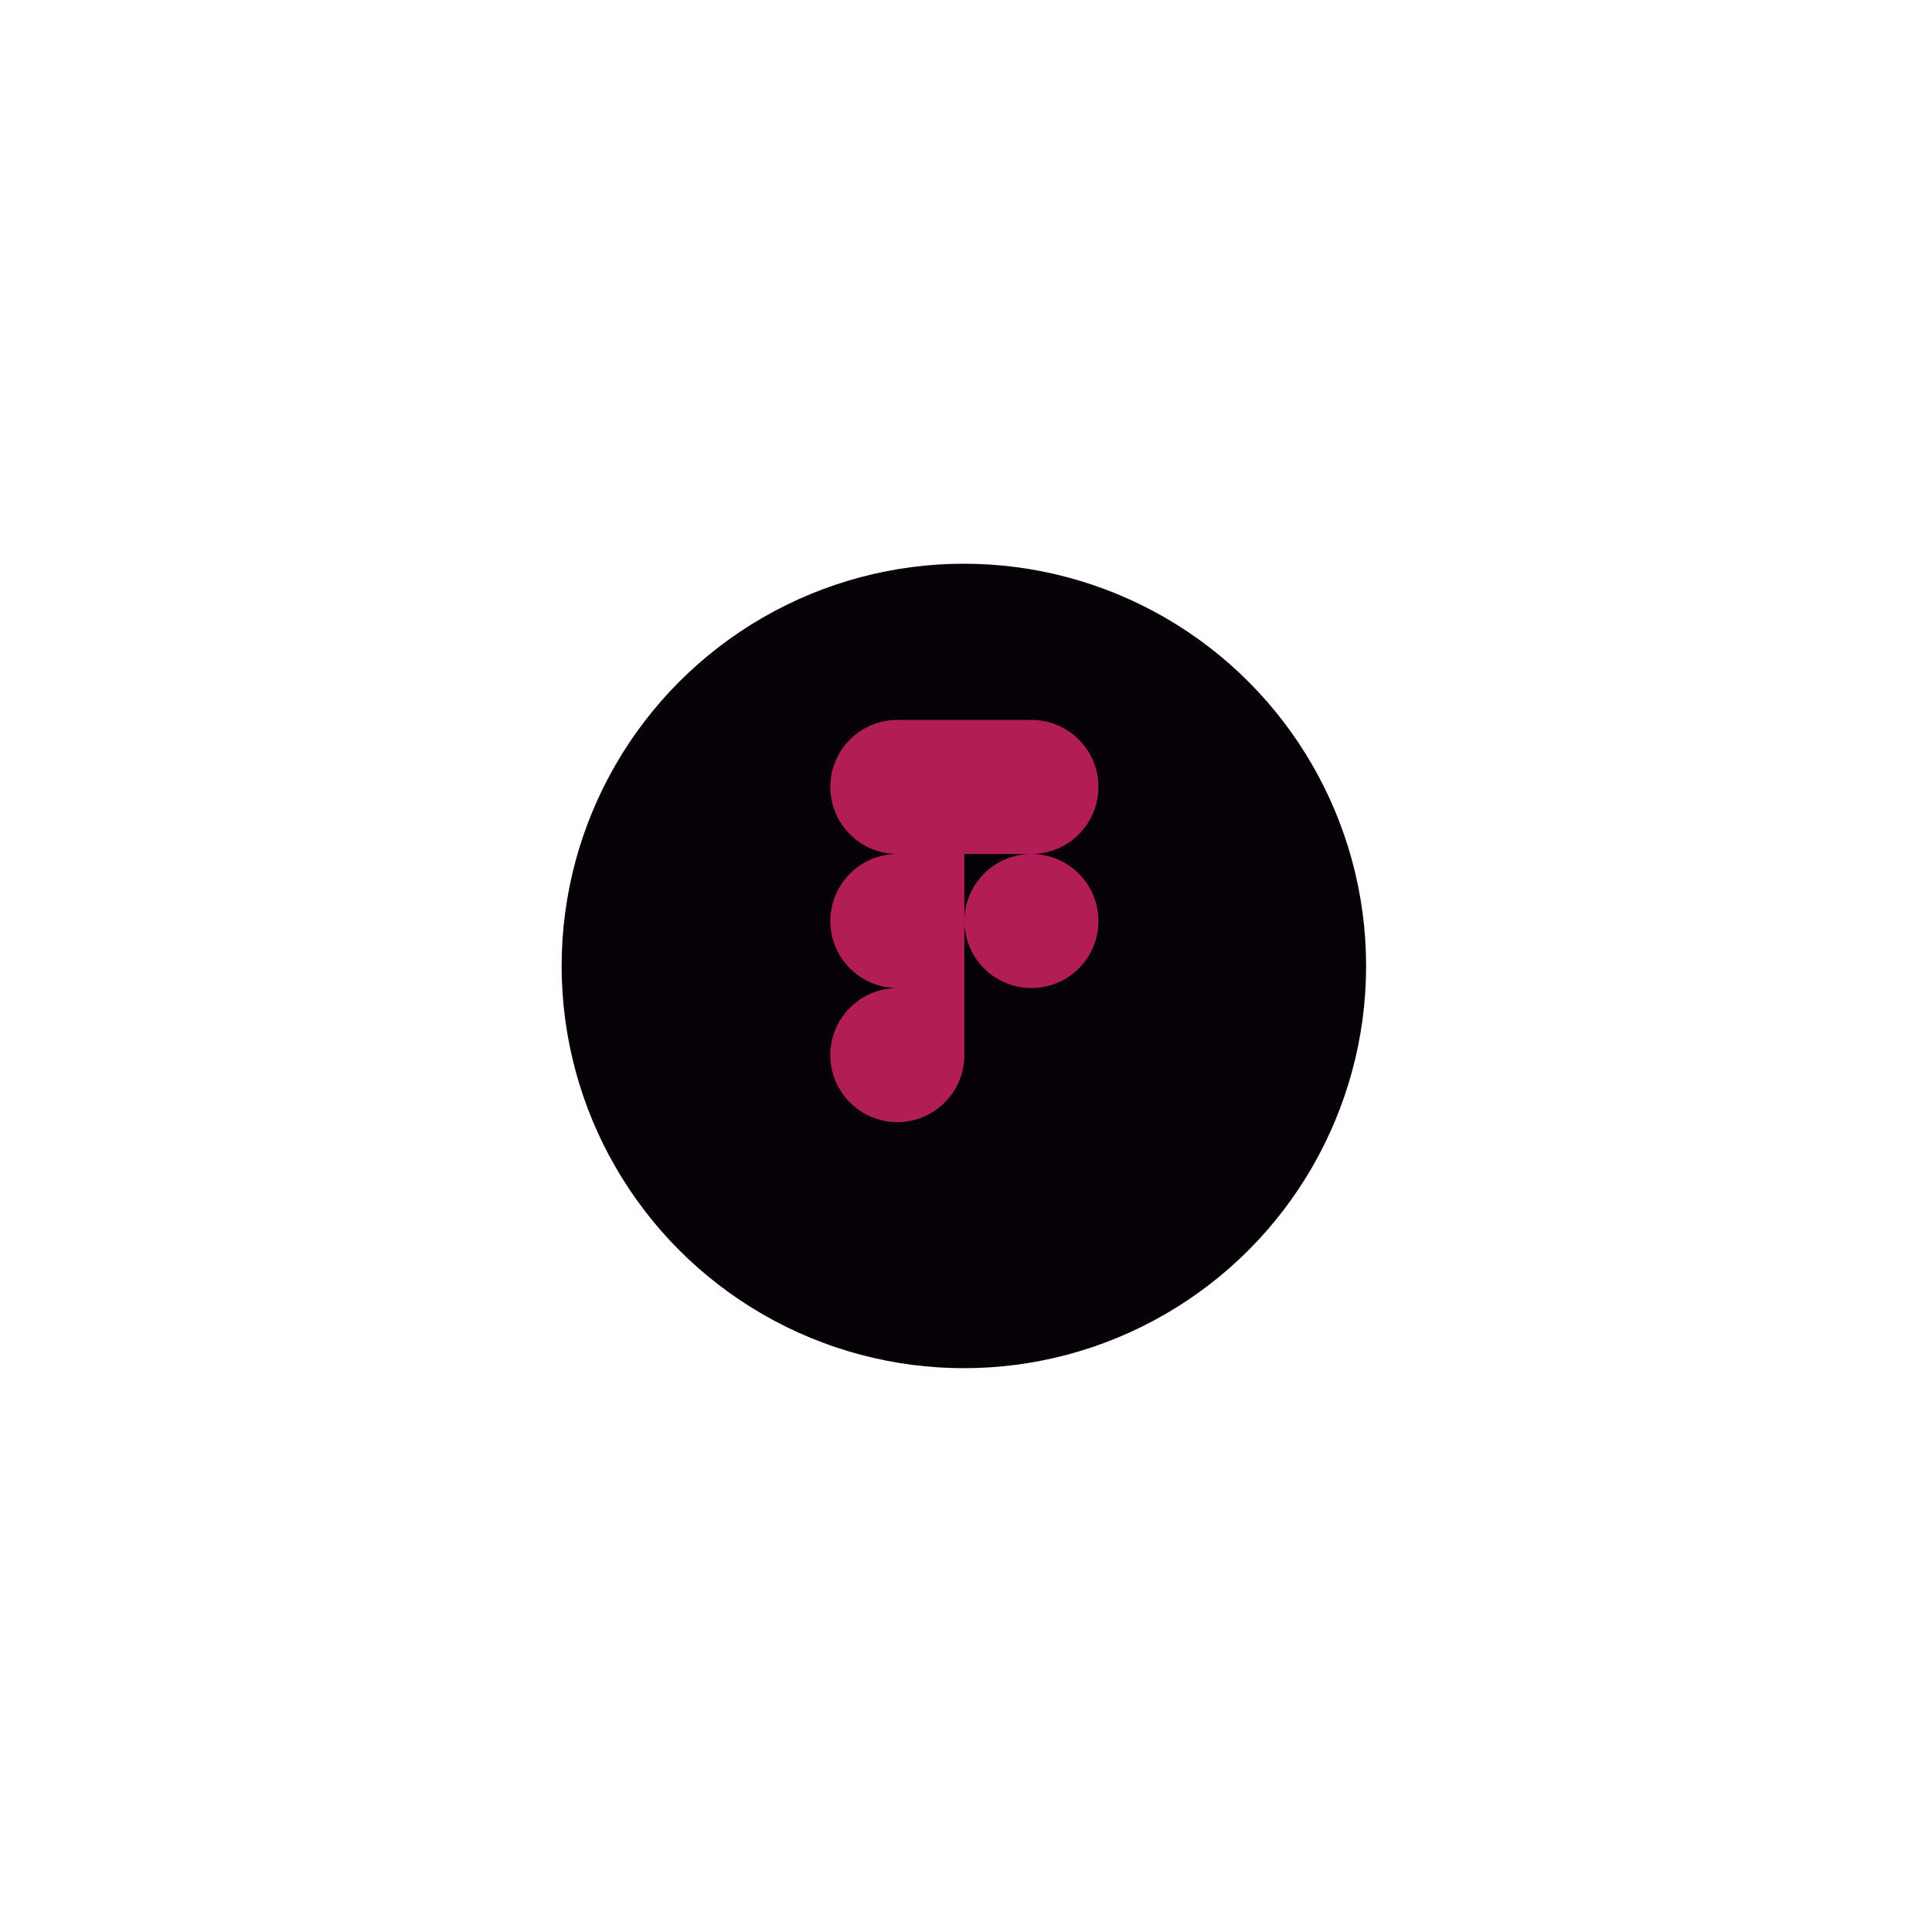 <svg width="172" height="172" viewBox="0 0 172 172" fill="none" xmlns="http://www.w3.org/2000/svg">
<g filter="url(#filter0_d_110_758)">
<circle cx="85.81" cy="81.996" r="35.81" fill="#050107"/>
</g>
<g clip-path="url(#clip0_110_758)">
<path fill-rule="evenodd" clip-rule="evenodd" d="M79.888 64.091C76.594 64.091 73.92 66.764 73.92 70.059C73.92 73.353 76.594 76.027 79.888 76.027C76.594 76.027 73.92 78.701 73.92 81.996C73.92 85.29 76.594 87.964 79.888 87.964C76.594 87.964 73.92 90.638 73.92 93.932C73.92 97.227 76.594 99.901 79.888 99.901C83.183 99.901 85.857 97.227 85.857 93.932L85.857 81.996C85.857 85.29 88.531 87.964 91.825 87.964C95.12 87.964 97.793 85.29 97.793 81.996C97.793 78.701 95.12 76.027 91.825 76.027C95.12 76.027 97.793 73.353 97.793 70.059C97.793 66.764 95.12 64.091 91.825 64.091H79.888ZM91.825 76.027H85.857L85.857 81.996C85.857 78.701 88.531 76.027 91.825 76.027Z" fill="#DD256B" fill-opacity="0.8"/>
</g>
<defs>
<filter id="filter0_d_110_758" x="0" y="0.185" width="171.62" height="171.62" filterUnits="userSpaceOnUse" color-interpolation-filters="sRGB">
<feFlood flood-opacity="0" result="BackgroundImageFix"/>
<feColorMatrix in="SourceAlpha" type="matrix" values="0 0 0 0 0 0 0 0 0 0 0 0 0 0 0 0 0 0 127 0" result="hardAlpha"/>
<feOffset dy="4"/>
<feGaussianBlur stdDeviation="25"/>
<feComposite in2="hardAlpha" operator="out"/>
<feColorMatrix type="matrix" values="0 0 0 0 0 0 0 0 0 0 0 0 0 0 0 0 0 0 0.5 0"/>
<feBlend mode="normal" in2="BackgroundImageFix" result="effect1_dropShadow_110_758"/>
<feBlend mode="normal" in="SourceGraphic" in2="effect1_dropShadow_110_758" result="shape"/>
</filter>
<clipPath id="clip0_110_758">
<rect width="35.81" height="35.81" fill="white" transform="translate(67.905 64.091)"/>
</clipPath>
</defs>
</svg>
